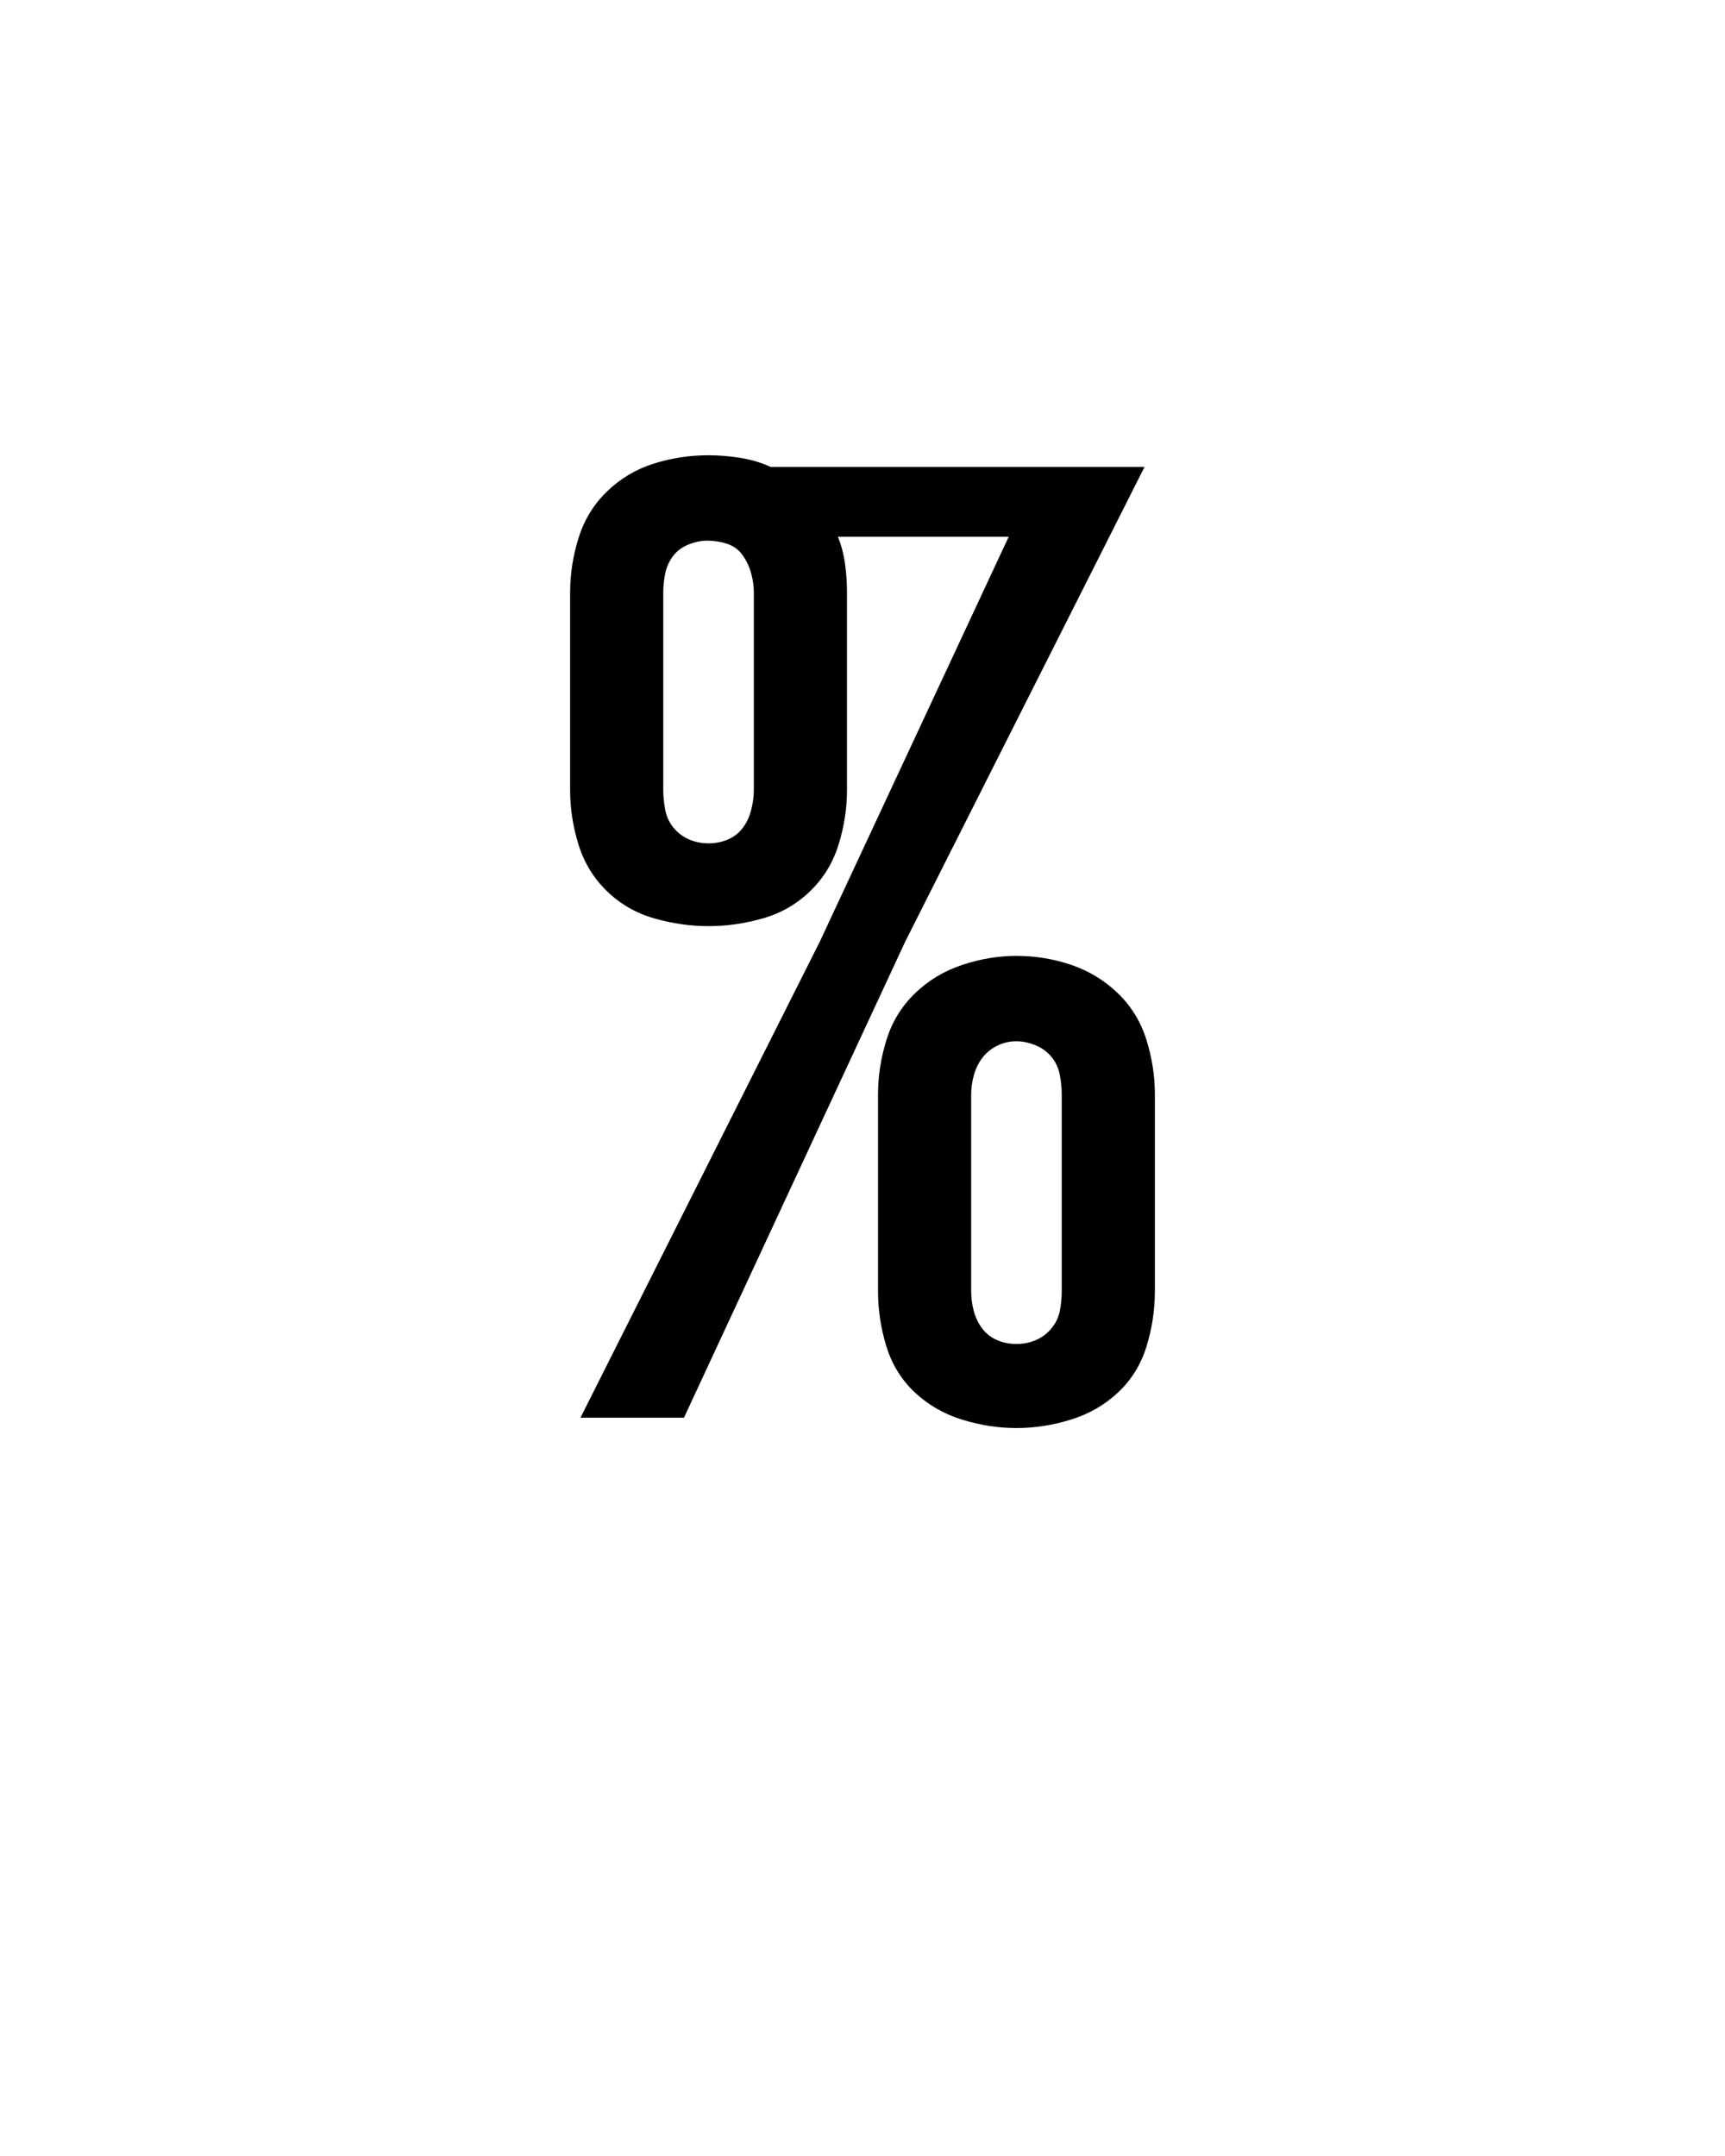 <svg xmlns="http://www.w3.org/2000/svg" height="160" viewBox="0 0 128 160" width="128"><defs><path d="M 32 0 L 217 -368 L 363 -681 L 231 -681 C 233.667 -674.333 235.5 -667.333 236.5 -660 C 237.5 -652.667 238 -645.333 238 -638 L 238 -485 C 238 -471 235.833 -457 231.5 -443 C 227.167 -429 219.833 -417 209.5 -407 C 199.167 -397 187 -390 173 -386 C 159 -382 145 -380 131 -380 C 117 -380 103 -382 89 -386 C 75 -390 62.833 -397 52.5 -407 C 42.167 -417 34.833 -429 30.5 -443 C 26.167 -457 24 -471 24 -485 L 24 -638 C 24 -652 26.167 -666 30.5 -680 C 34.833 -694 42.167 -706 52.5 -716 C 62.833 -726 74.833 -733.167 88.5 -737.5 C 102.167 -741.833 116.333 -744 131 -744 C 139 -744 147.167 -743.333 155.5 -742 C 163.833 -740.667 171.667 -738.333 179 -735 L 468 -735 L 283 -368 L 112 0 Z M 131 -444 C 136.333 -444 141.333 -445 146 -447 C 150.667 -449 154.5 -452 157.5 -456 C 160.5 -460 162.667 -464.667 164 -470 C 165.333 -475.333 166 -480.333 166 -485 L 166 -638 C 166 -642.667 165.333 -647.5 164 -652.5 C 162.667 -657.5 160.5 -662.167 157.5 -666.5 C 154.5 -670.833 150.5 -673.833 145.5 -675.5 C 140.5 -677.167 135.333 -678 130 -678 C 125.333 -678 120.5 -677 115.5 -675 C 110.5 -673 106.5 -670 103.5 -666 C 100.5 -662 98.5 -657.5 97.5 -652.5 C 96.5 -647.5 96 -642.667 96 -638 L 96 -485 C 96 -480.333 96.5 -475.333 97.5 -470 C 98.5 -464.667 100.667 -460 104 -456 C 107.333 -452 111.333 -449 116 -447 C 120.667 -445 125.667 -444 131 -444 Z M 369 8 C 355 8 341 5.833 327 1.5 C 313 -2.833 300.833 -9.833 290.5 -19.5 C 280.167 -29.167 272.833 -41 268.5 -55 C 264.167 -69 262 -83.333 262 -98 L 262 -250 C 262 -264 264.167 -278 268.5 -292 C 272.833 -306 280.167 -318 290.5 -328 C 300.833 -338 313 -345.333 327 -350 C 341 -354.667 355 -357 369 -357 C 383.667 -357 397.833 -354.667 411.5 -350 C 425.167 -345.333 437.167 -338 447.5 -328 C 457.833 -318 465.167 -306 469.5 -292 C 473.833 -278 476 -264 476 -250 L 476 -98 C 476 -83.333 473.833 -69 469.5 -55 C 465.167 -41 457.833 -29.167 447.5 -19.5 C 437.167 -9.833 425 -2.833 411 1.5 C 397 5.833 383 8 369 8 Z M 369 -57 C 374.333 -57 379.333 -58 384 -60 C 388.667 -62 392.667 -65 396 -69 C 399.333 -73 401.5 -77.5 402.5 -82.5 C 403.5 -87.5 404 -92.667 404 -98 L 404 -250 C 404 -254.667 403.5 -259.667 402.5 -265 C 401.5 -270.333 399.333 -275 396 -279 C 392.667 -283 388.5 -286 383.5 -288 C 378.5 -290 373.667 -291 369 -291 C 363.667 -291 358.667 -289.833 354 -287.5 C 349.333 -285.167 345.5 -282 342.5 -278 C 339.5 -274 337.333 -269.5 336 -264.5 C 334.667 -259.5 334 -254.667 334 -250 L 334 -98 C 334 -92.667 334.667 -87.5 336 -82.5 C 337.333 -77.5 339.5 -73 342.5 -69 C 345.5 -65 349.333 -62 354 -60 C 358.667 -58 363.667 -57 369 -57 Z " id="path1"/></defs><g><g fill="#000000" transform="translate(40 105.21) rotate(0)"><use href="#path1" transform="translate(0 0) scale(0.096)"/></g></g></svg>